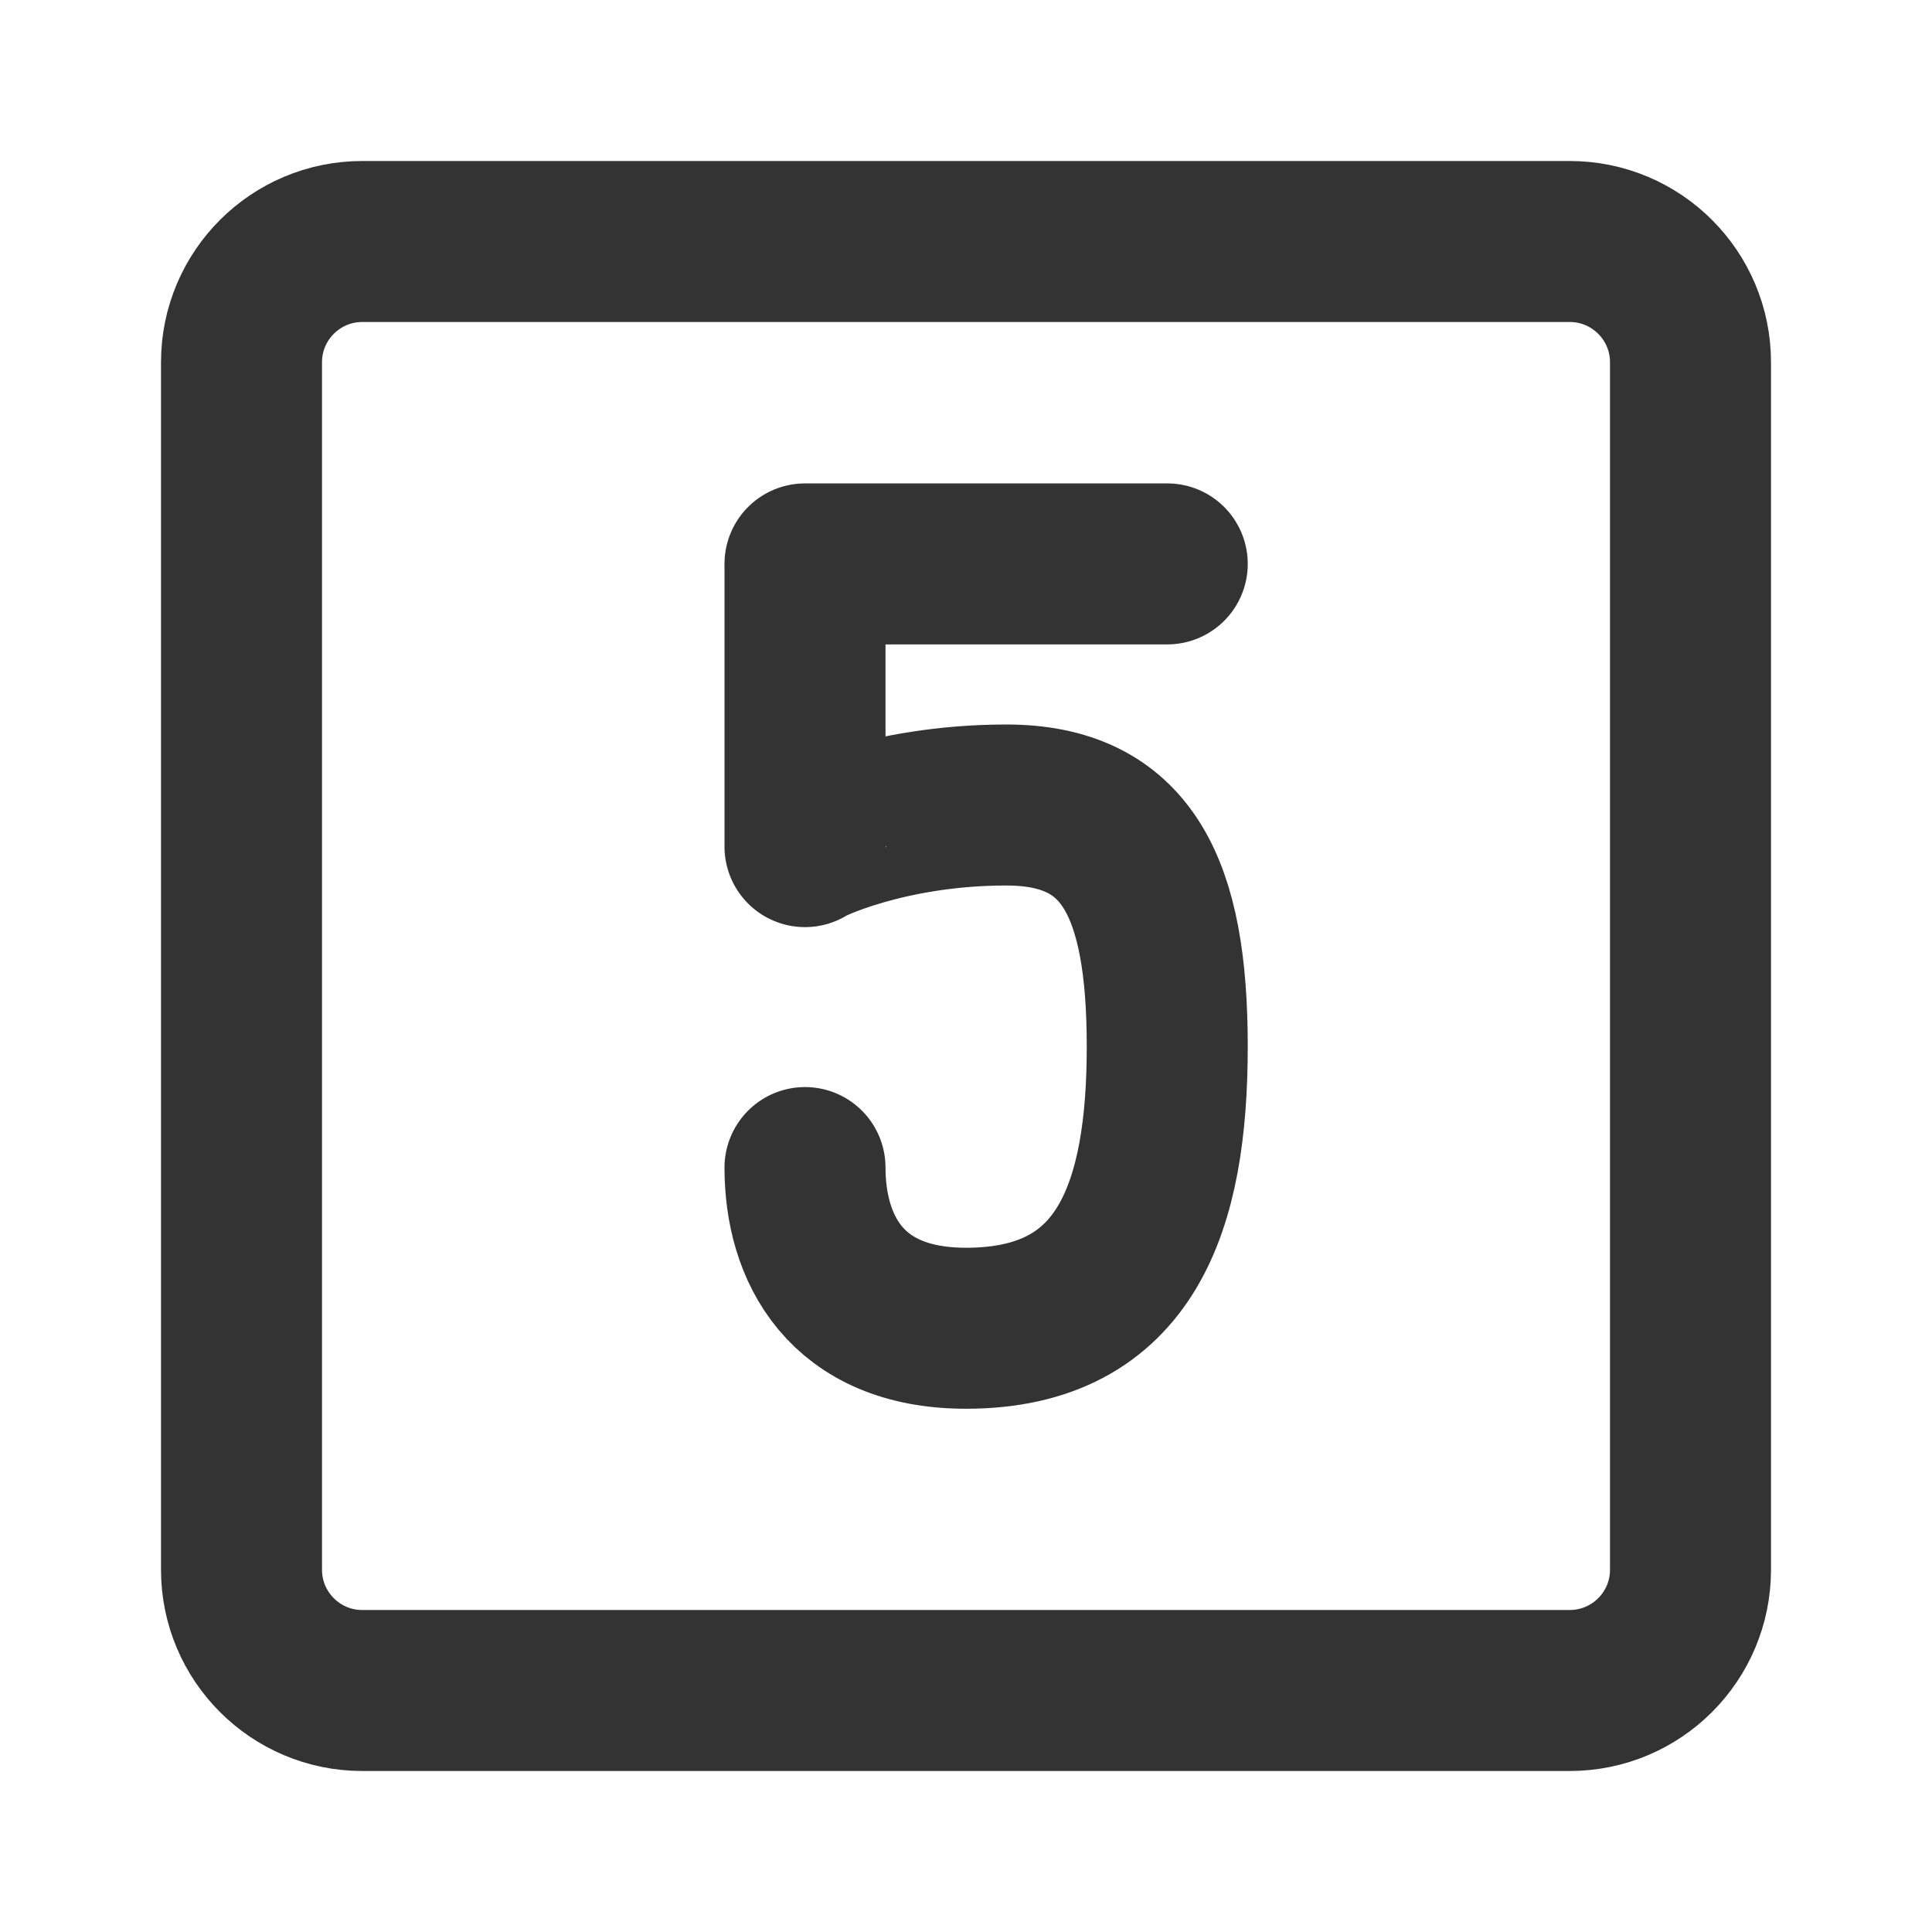 <svg width="24" height="24" viewBox="0 0 24 24" fill="none" xmlns="http://www.w3.org/2000/svg">
<path d="M19.5 3H4.5C3.672 3 3 3.672 3 4.5V19.5C3 20.328 3.672 21 4.5 21H19.5C20.328 21 21 20.328 21 19.5V4.5C21 3.672 20.328 3 19.5 3Z" stroke="#333333" stroke-width="2" stroke-linecap="round" stroke-linejoin="round"/>
<path d="M14.5 7.005H10V10.517C10 10.5 11 10 12.5 10C14 10 14.5 11.017 14.5 13C14.5 14.983 14 16.5 12 16.5C10.5 16.5 10 15.5 10 14.504" stroke="#333333" stroke-width="2" stroke-linecap="round" stroke-linejoin="round"/>
</svg>
